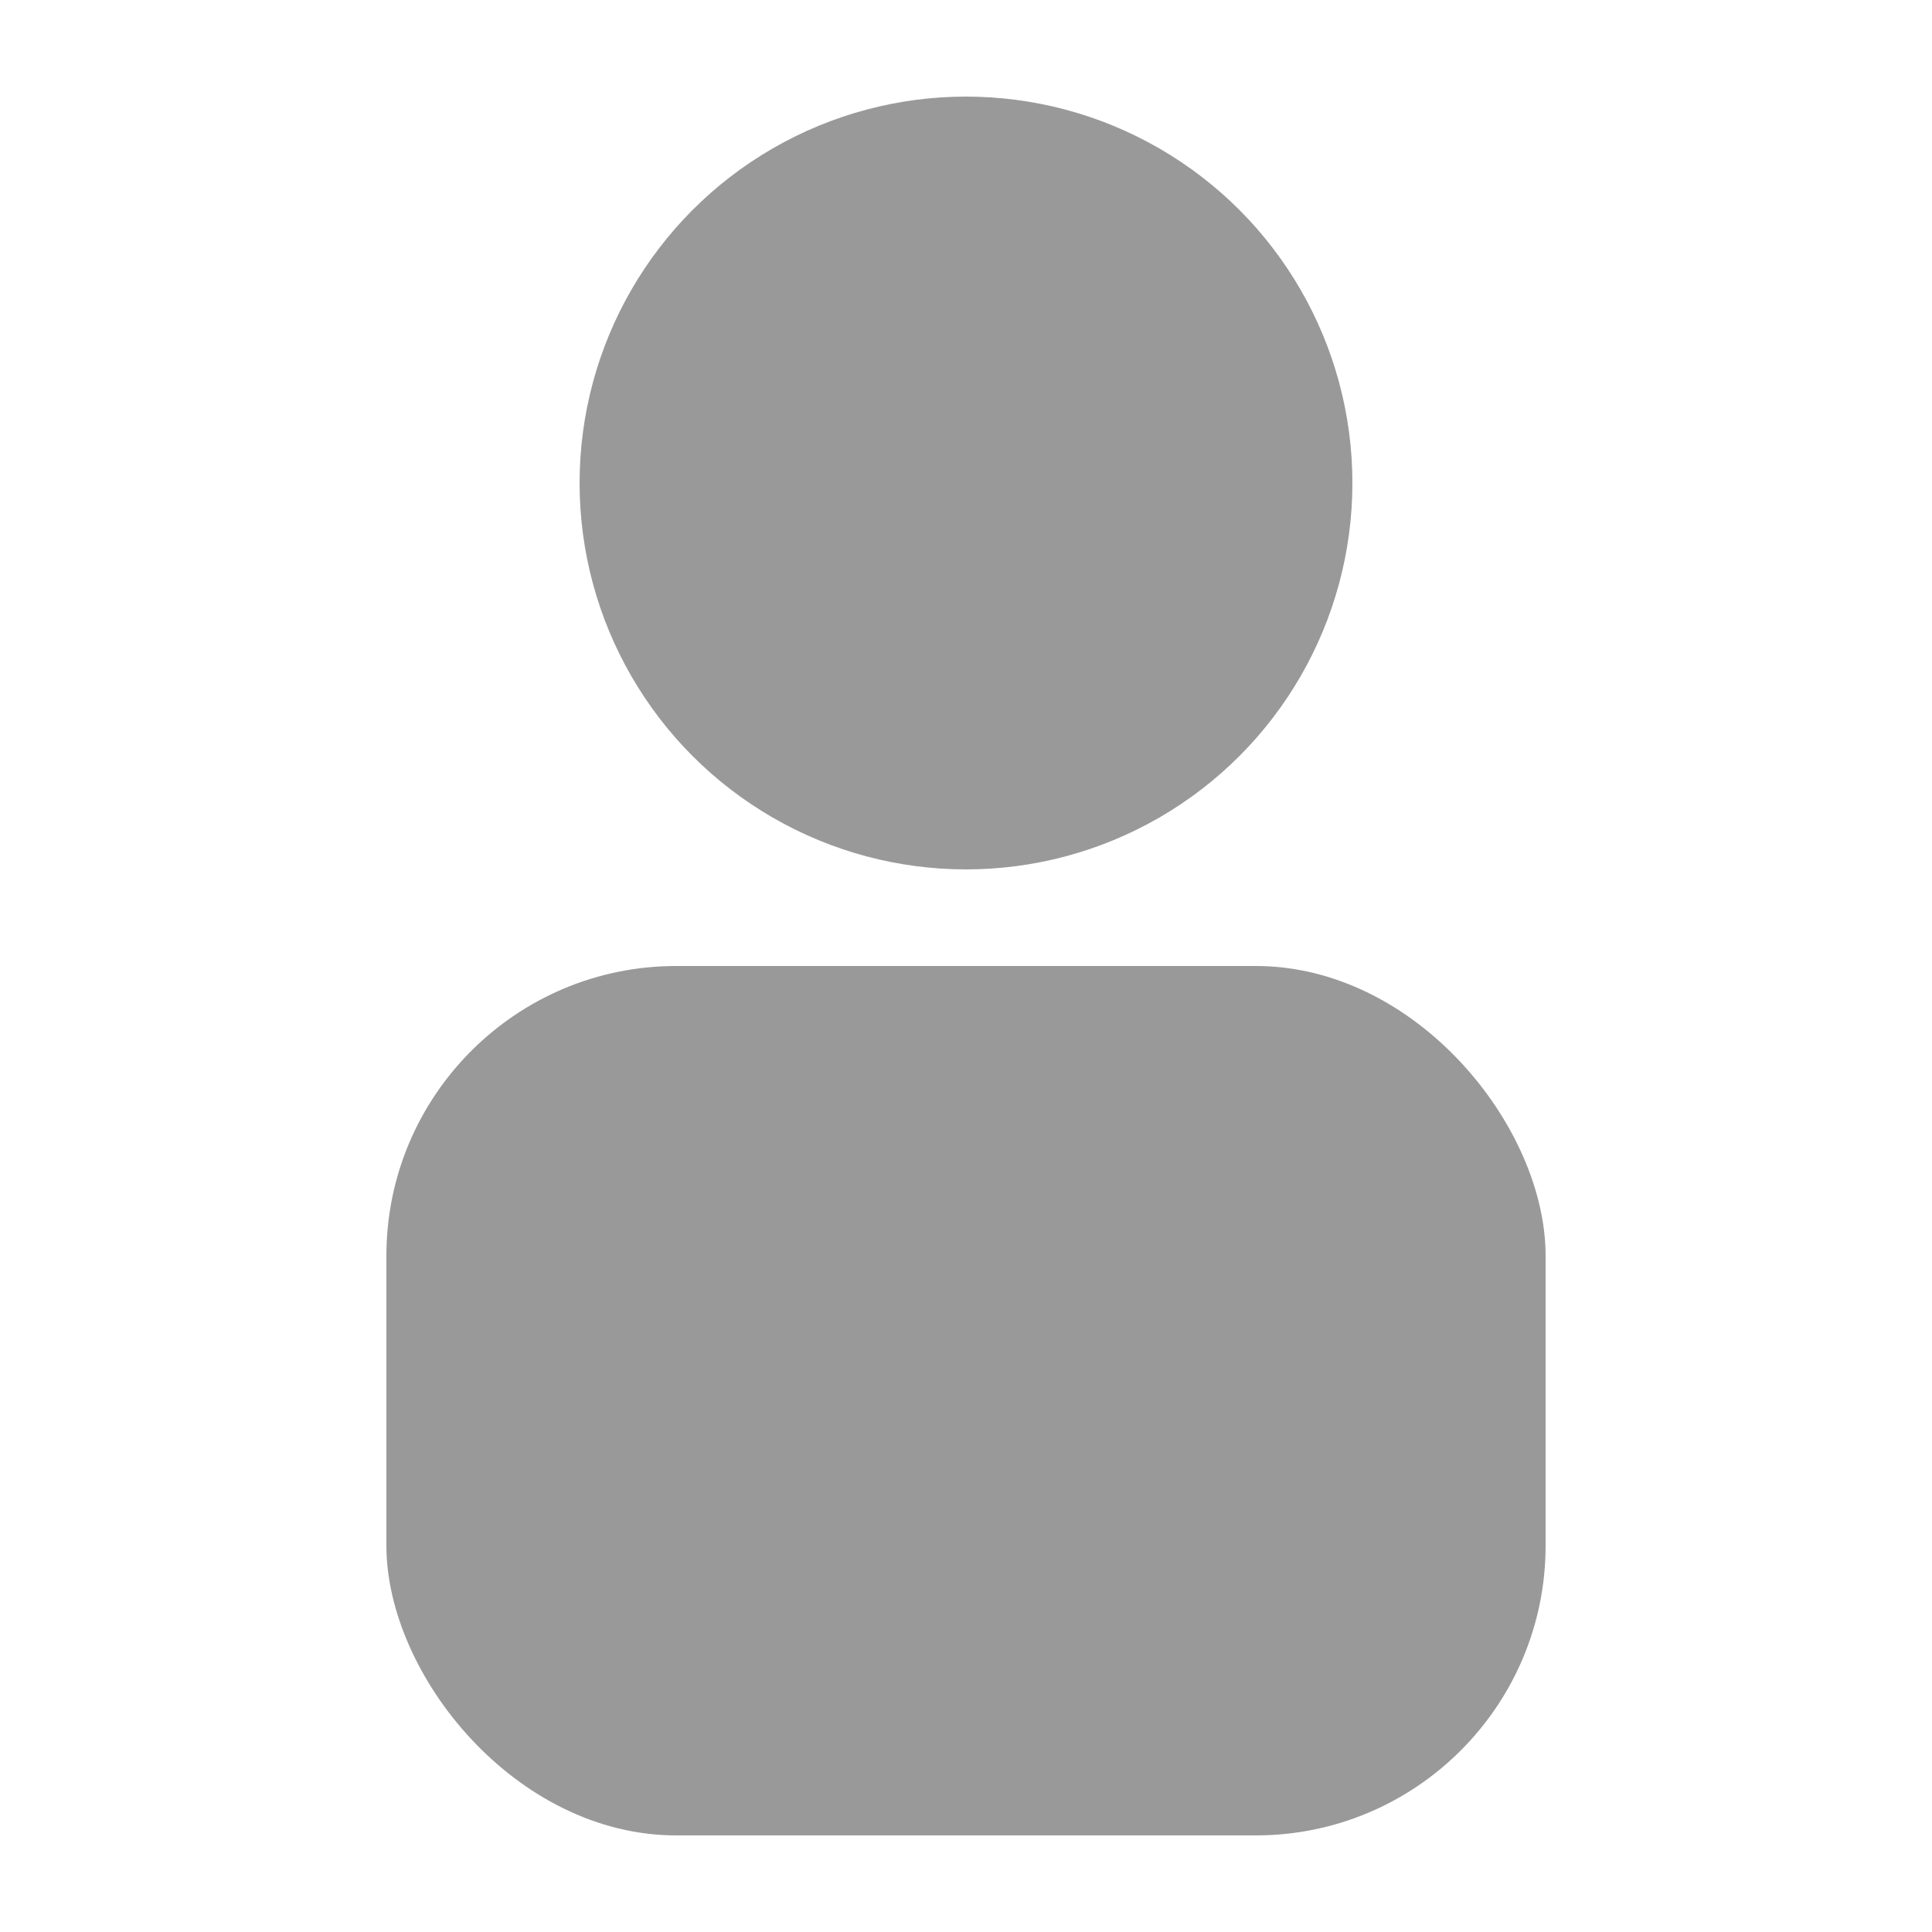 ﻿<?xml version="1.0" encoding="UTF-8" standalone="no"?>
<svg
   xmlns="http://www.w3.org/2000/svg"
   version="1.1"
   viewBox="0 0 100 100">
  <defs />

  <circle
     style="fill:#000000;fill-opacity:.4;stroke:none"
     cx="50" cy="25"
     r="20"
   />
  <rect
     style="fill:#000000;fill-opacity:.4;stroke:none"
     width="60" x="20"
     height="45" y="50"
     ry="15" />
</svg>
